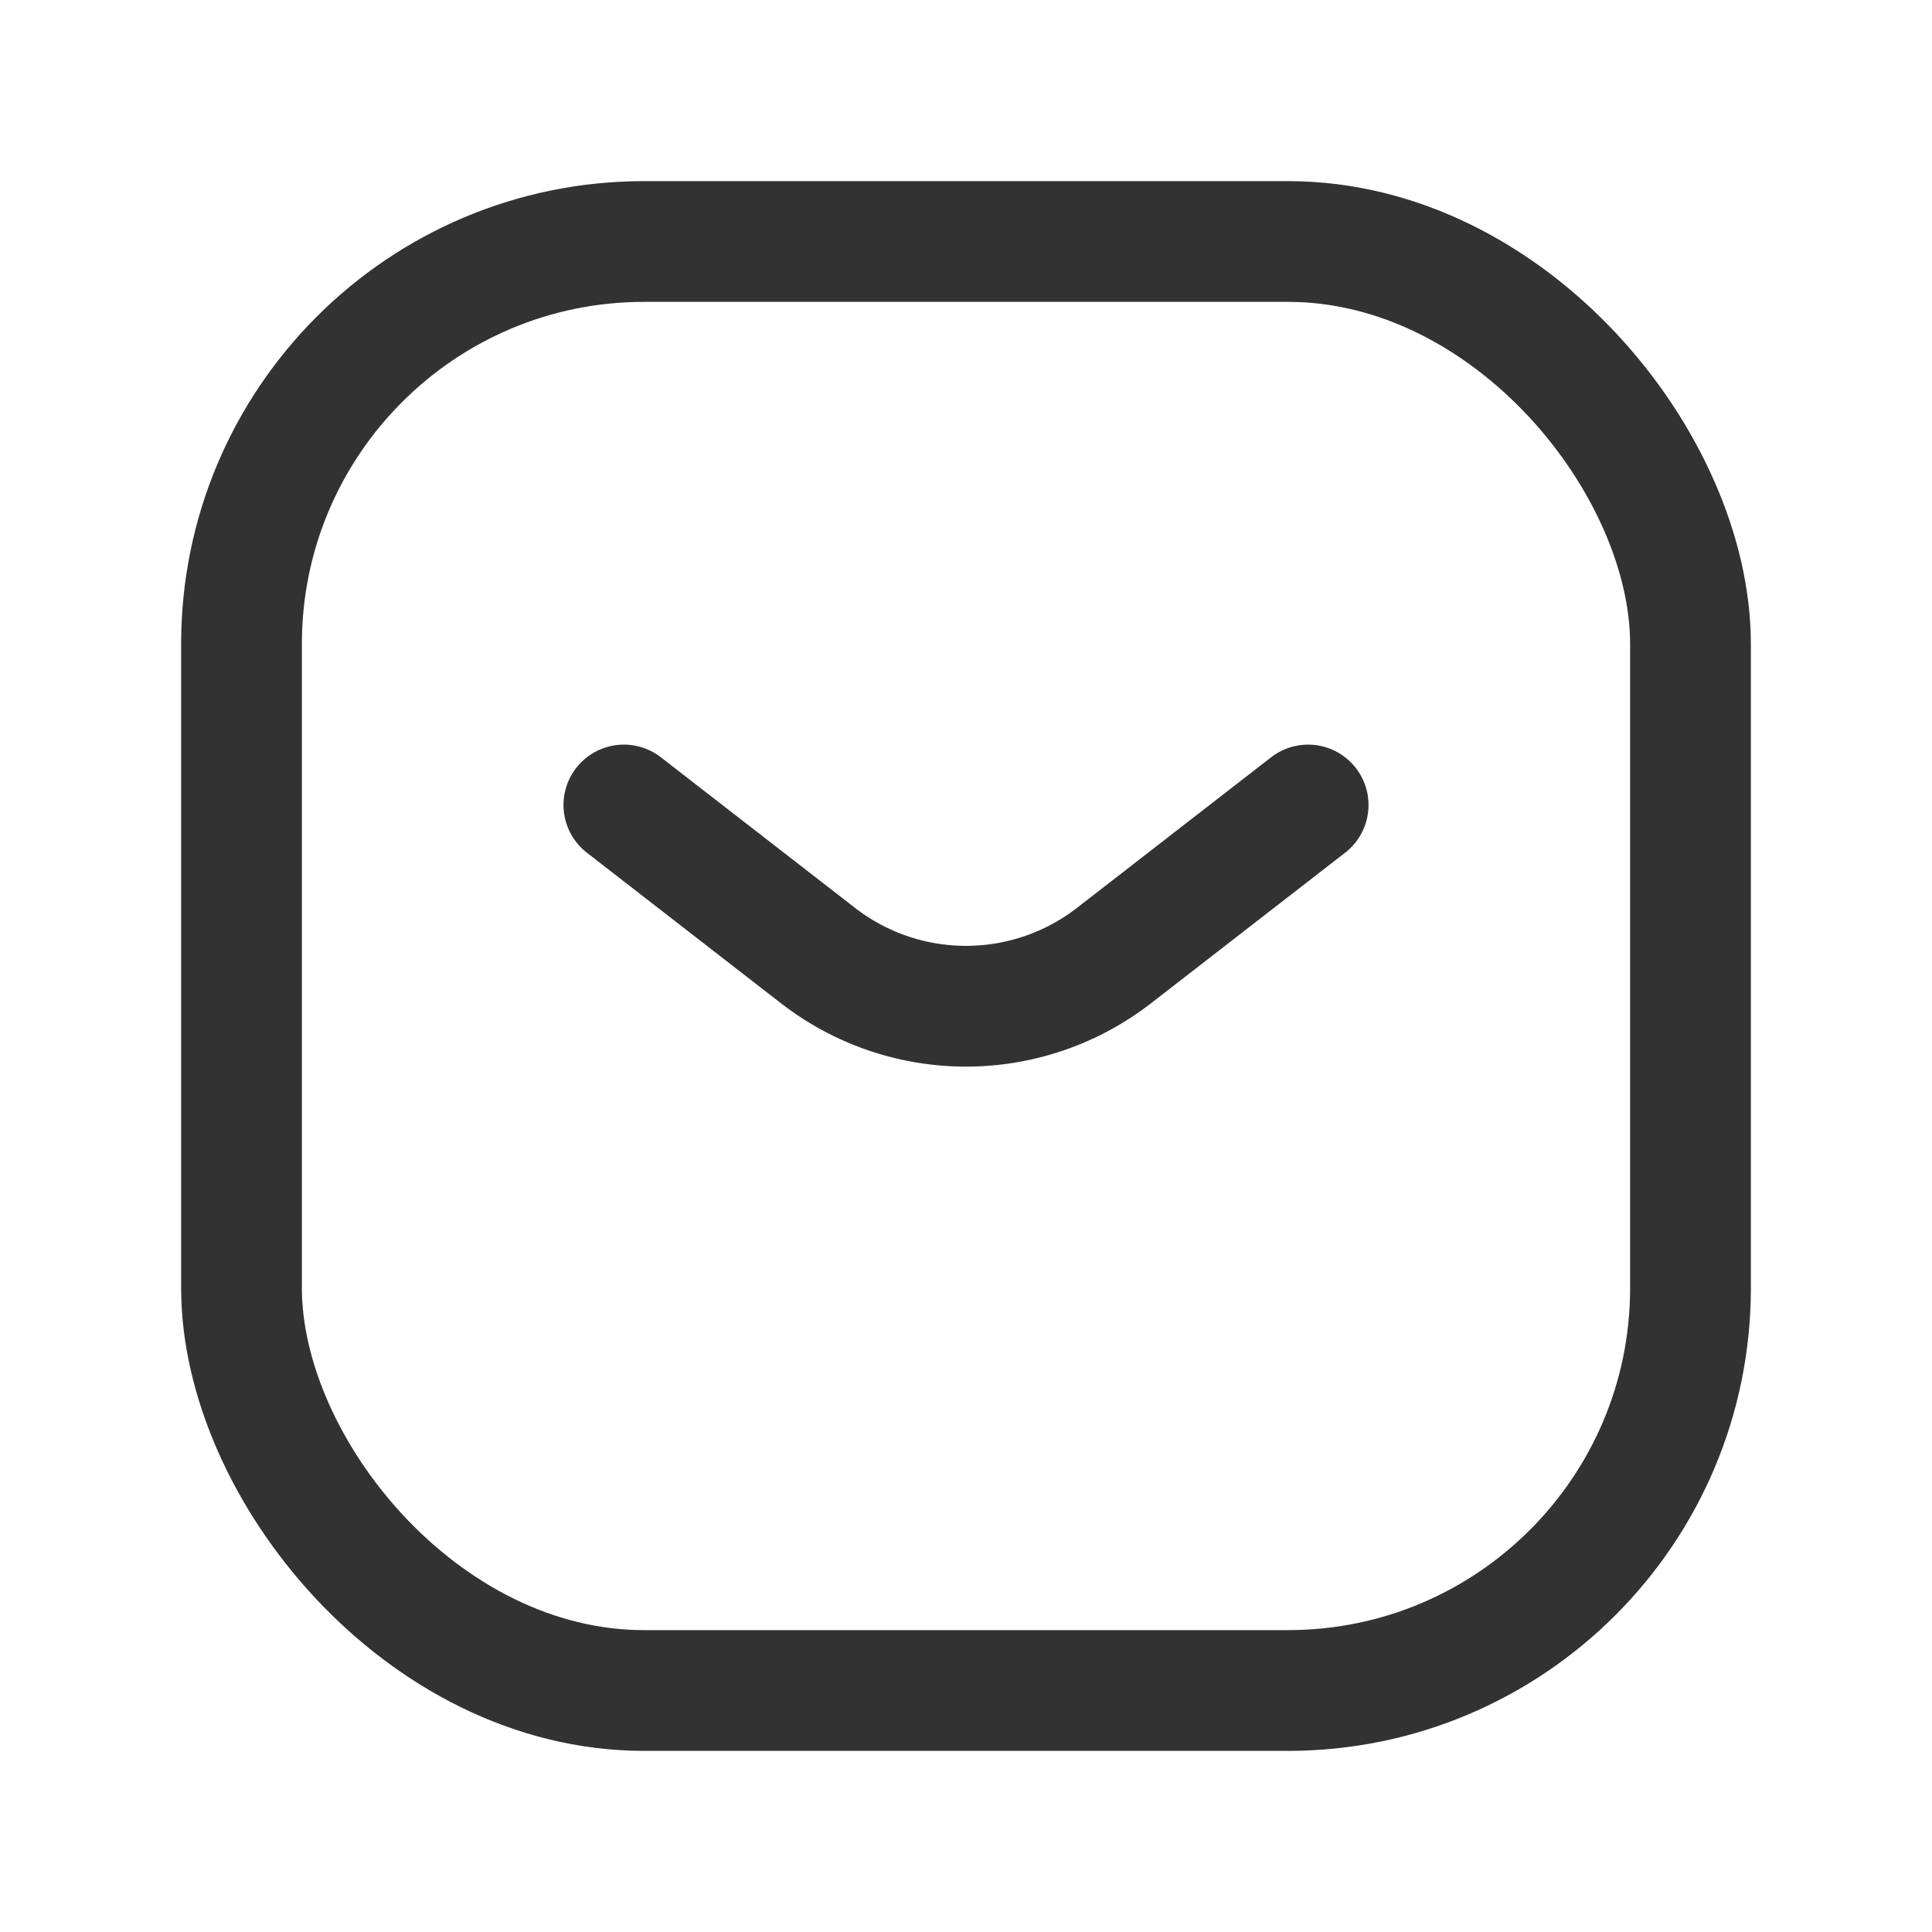 <svg xmlns="http://www.w3.org/2000/svg" viewBox="0 0 24 24"><rect x="3" y="3" width="18" height="18" rx="5" stroke-width="1.5" stroke="#323232" stroke-linecap="round" stroke-linejoin="round" fill="none"/><path d="M16.25,10l-2.411,1.87a3,3,0,0,1-3.678,0L7.75,10" fill="none" stroke="#323232" stroke-linecap="round" stroke-linejoin="round" stroke-width="1.5"/></svg>